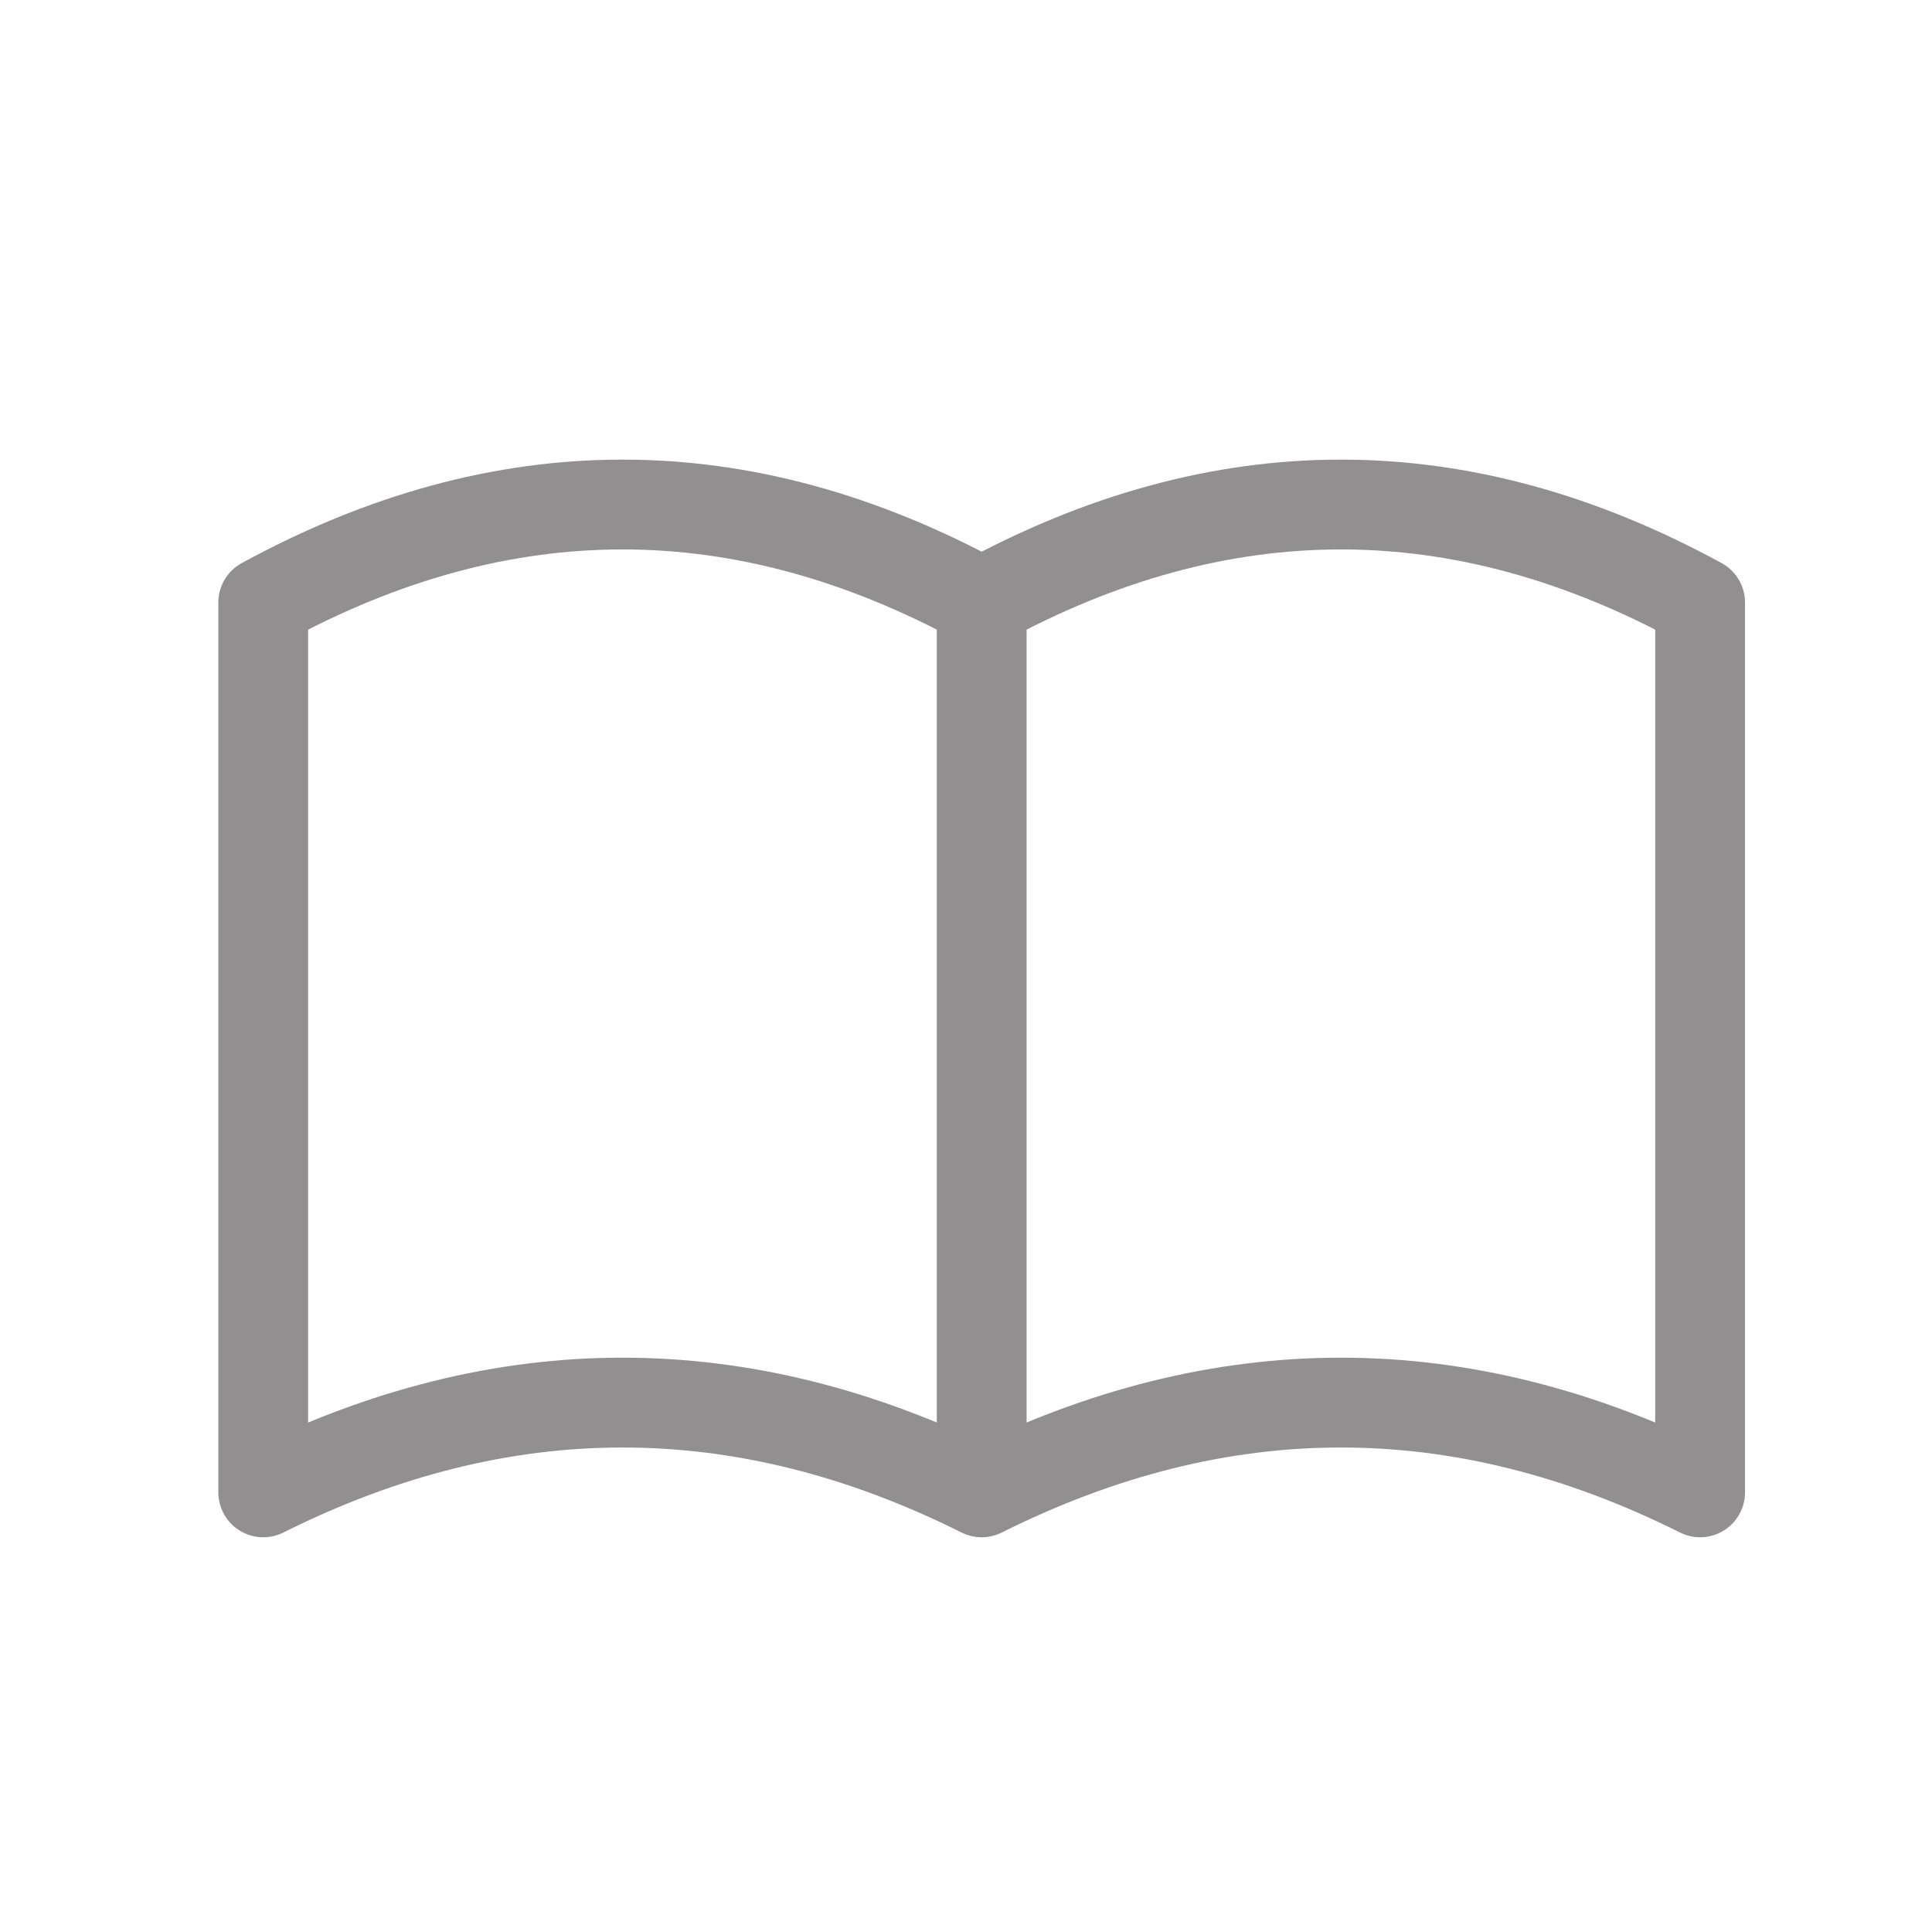 <svg width="43" height="43" viewBox="0 0 43 43" fill="none" xmlns="http://www.w3.org/2000/svg">
<path d="M37.839 13.41C35.174 11.956 32.509 11.229 29.844 11.229C27.179 11.229 24.514 11.956 21.849 13.41V33.215C24.514 31.883 27.179 31.217 29.844 31.217C32.509 31.217 35.174 31.883 37.839 33.215V13.41ZM21.849 13.41C19.184 11.956 16.519 11.229 13.854 11.229C11.189 11.229 8.524 11.956 5.859 13.41V33.215C8.524 31.883 11.189 31.217 13.854 31.217C16.519 31.217 19.184 31.883 21.849 33.215V13.41Z" stroke="#918F8F" stroke-width="1.999" stroke-linecap="round" stroke-linejoin="round"/>
</svg>
